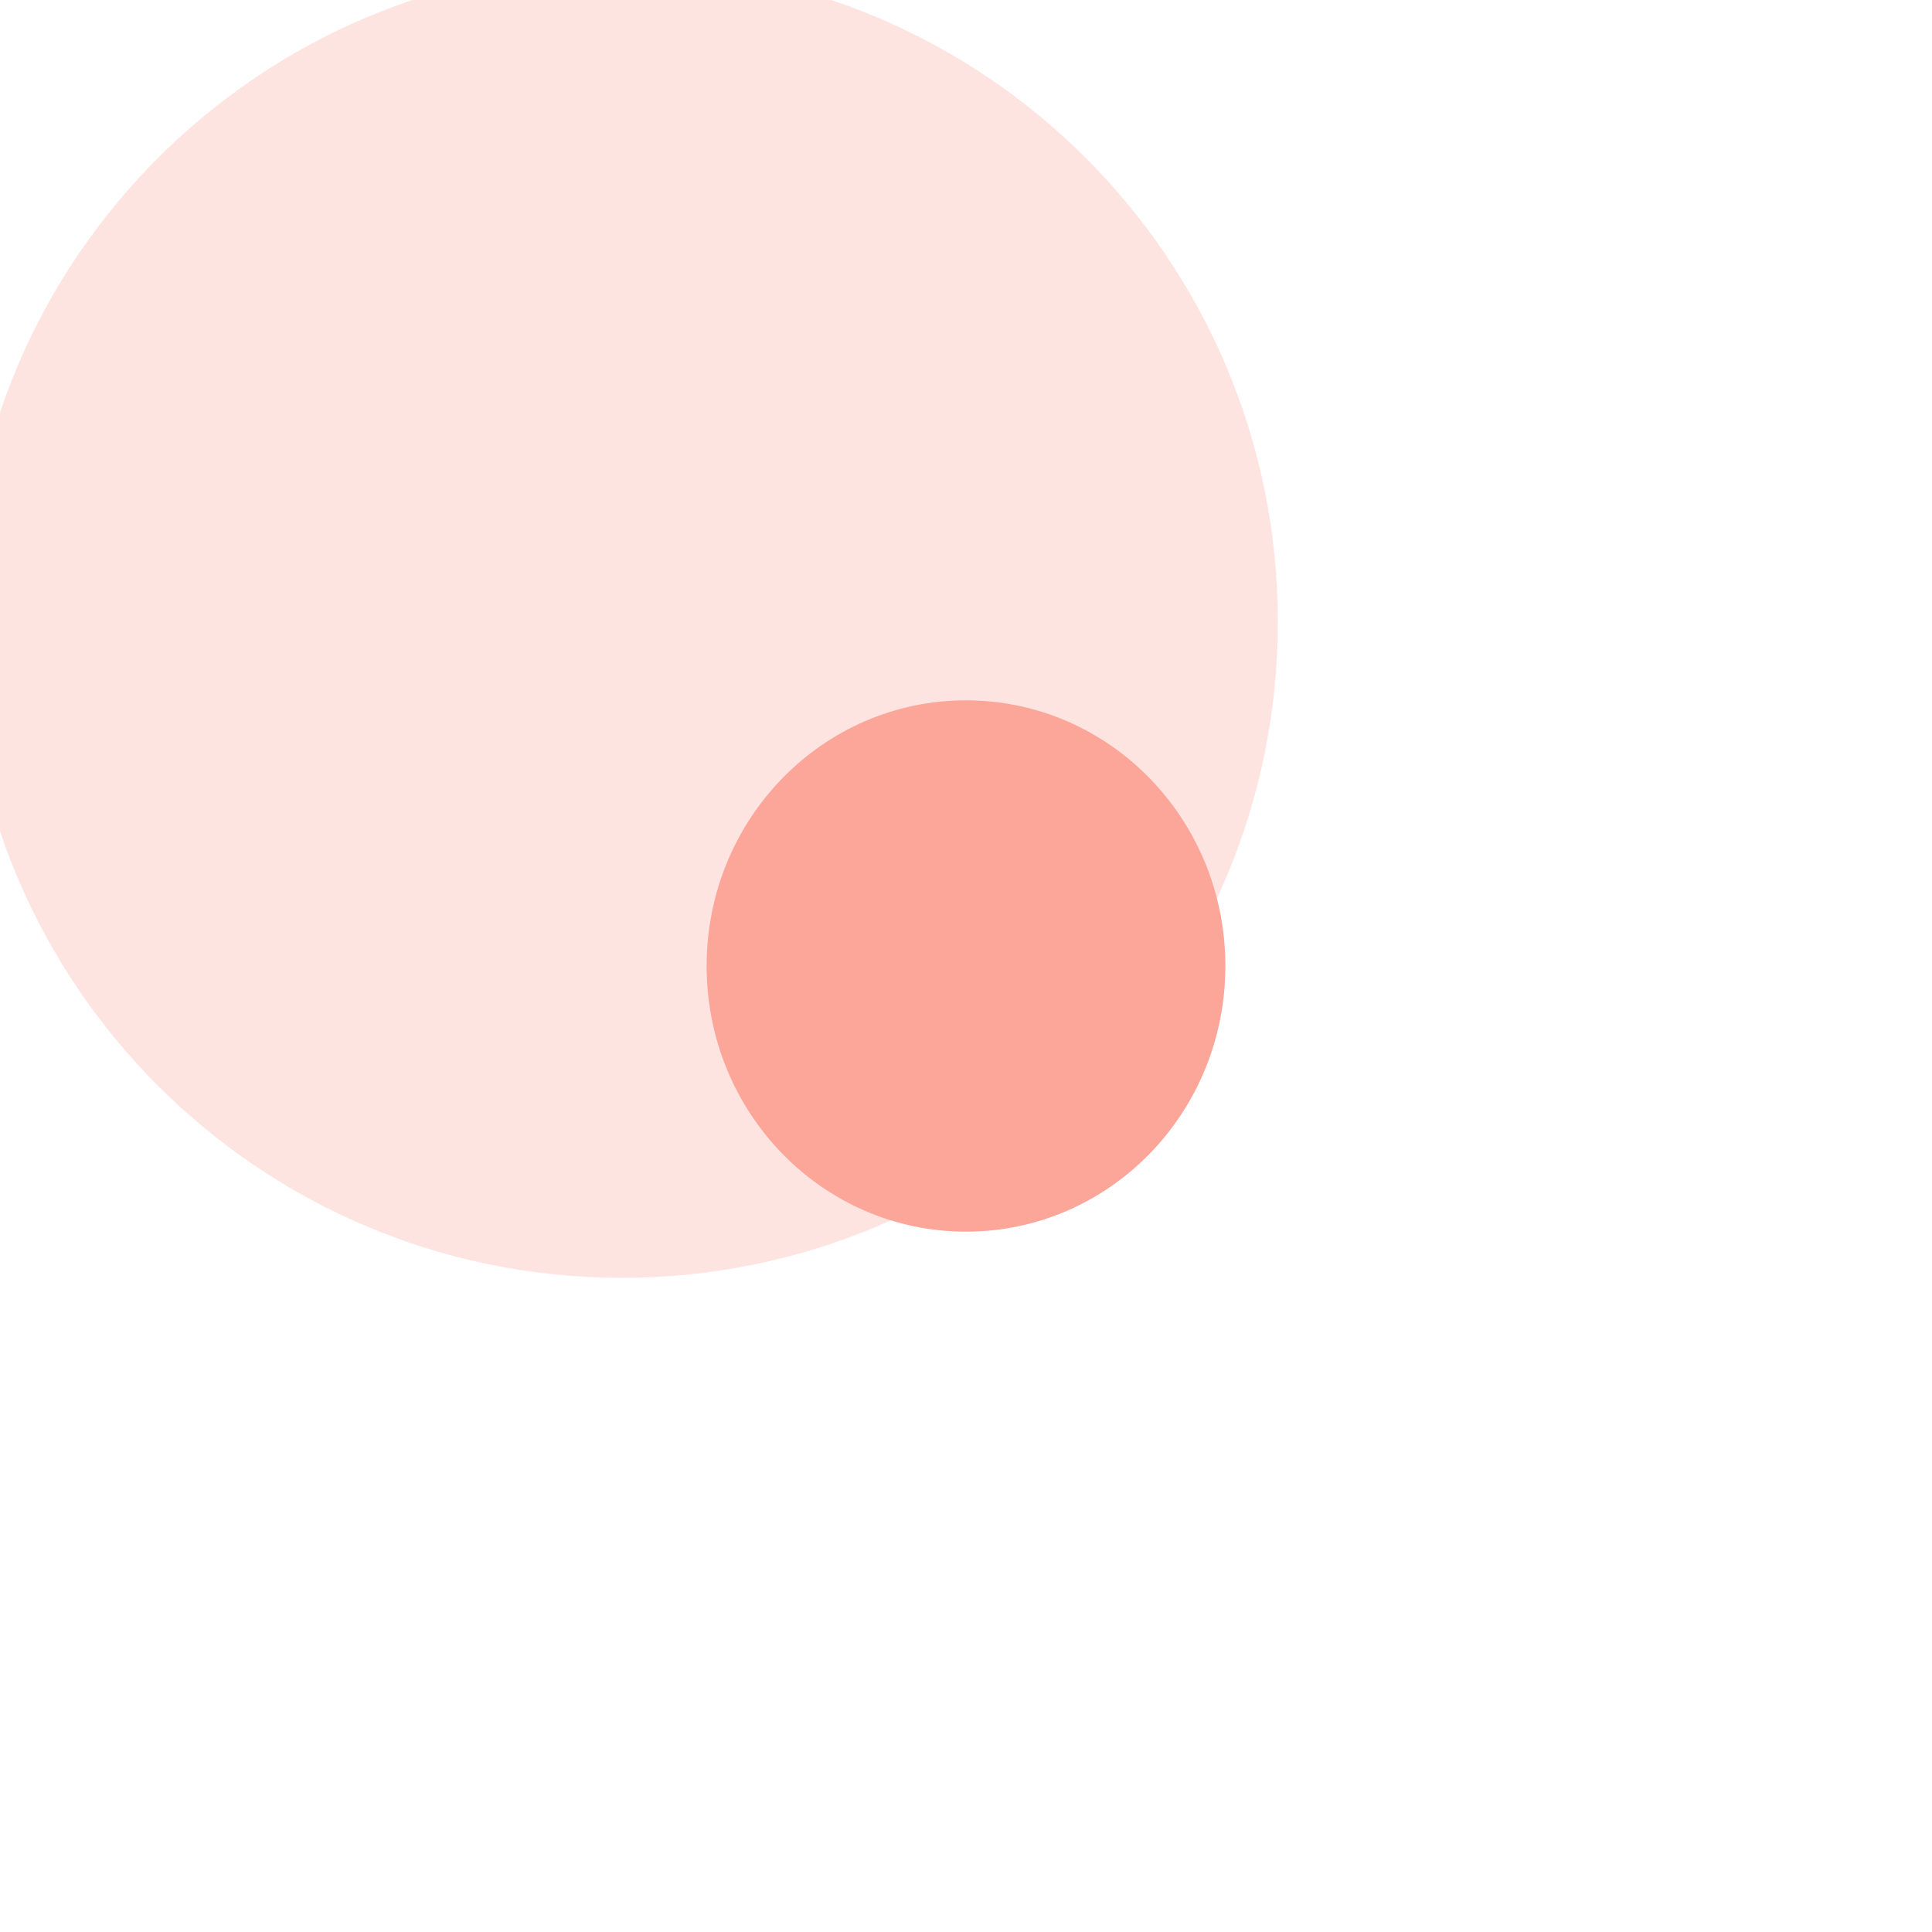 <svg xmlns="http://www.w3.org/2000/svg" viewBox="0 0 40 40" width="40" height="40" preserveAspectRatio="xMidYMid slice" style="width: 100%; height: 100%; transform: translate3d(0px, 0px, 0px);"><defs><clipPath id="__lottie_element_198"><rect width="40" height="40" x="0" y="0"></rect></clipPath><clipPath id="__lottie_element_200"><path d="M0,0 L100000,0 L100000,100000 L0,100000z"></path></clipPath><clipPath id="__lottie_element_204"><path d="M0,0 L100000,0 L100000,100000 L0,100000z"></path></clipPath><clipPath id="__lottie_element_211"><path d="M0,0 L100000,0 L100000,100000 L0,100000z"></path></clipPath><clipPath id="__lottie_element_218"><path d="M0,0 L100000,0 L100000,100000 L0,100000z"></path></clipPath><clipPath id="__lottie_element_222"><path d="M0,0 L100000,0 L100000,100000 L0,100000z"></path></clipPath></defs><g clip-path="url(#__lottie_element_198)"><g id="precomp_PGrh0v8832QJnc4dFk-yb0" clip-path="url(#__lottie_element_200)" transform="matrix(1,0,0,1,-49980,-49980)" opacity="1" style="display: block;"><g id="precomp_JXxDm-wAOdooEKUJs2_oi6" clip-path="url(#__lottie_element_222)" transform="matrix(1,0,0,1,0,0)" opacity="1" style="display: block;"></g><g id="precomp_HFGej4uvqeZ7b-O1dBoAm5" clip-path="url(#__lottie_element_218)" transform="matrix(1,0,0,1,0,0)" opacity="1" style="display: block;"></g><g id="precomp_hSHwGl4aSLUhTI4OYFxn13" clip-path="url(#__lottie_element_211)" transform="matrix(1.006,0,0,1.006,-307.125,-307.125)" opacity="0.302" style="display: block;"><g id="1WDaYIvpVhVDb4mDYkM2l4" transform="matrix(1,0,0,1,50000,50000)" opacity="1" style="display: block;"><g opacity="1" transform="matrix(1,0,0,1,0,0)"><path fill="rgb(252,165,153)" fill-opacity="1" d=" M13.5,0 C13.5,0 13.5,0 13.5,0 C13.5,0 13.5,0 13.5,0 C13.5,0 13.5,0 13.5,0 C13.5,0 13.5,0 13.5,0 M13.5,0 C13.5,7.46 7.46,13.5 0,13.5 C-7.46,13.5 -13.5,7.46 -13.5,0 C-13.5,-7.46 -7.46,-13.5 0,-13.5 C7.46,-13.5 13.5,-7.46 13.5,0"></path></g></g></g><g id="precomp_3VprvlQWNsrRW7anuISDF1" clip-path="url(#__lottie_element_204)" transform="matrix(1,0,0,1,0,0)" opacity="1" style="display: block;"><g id="pBEii2pn8dtHhhux5DnUJ2" transform="matrix(1,0,0,1,50000,50000)" opacity="1" style="display: block;"><g opacity="1" transform="matrix(1,0,0,1,0,0)"><path fill="rgb(252,165,153)" fill-opacity="1" d=" M5.37,0 C5.37,0 5.37,0 5.37,0 C5.37,0 5.37,0 5.37,0 C5.37,0 5.37,0 5.37,0 C5.37,0 5.37,0 5.37,0 M5.37,0 C5.37,3.04 2.97,5.5 0,5.5 C-2.97,5.5 -5.37,3.04 -5.37,0 C-5.37,-3.04 -2.97,-5.5 0,-5.5 C2.97,-5.5 5.37,-3.04 5.37,0"></path></g></g></g></g></g></svg>